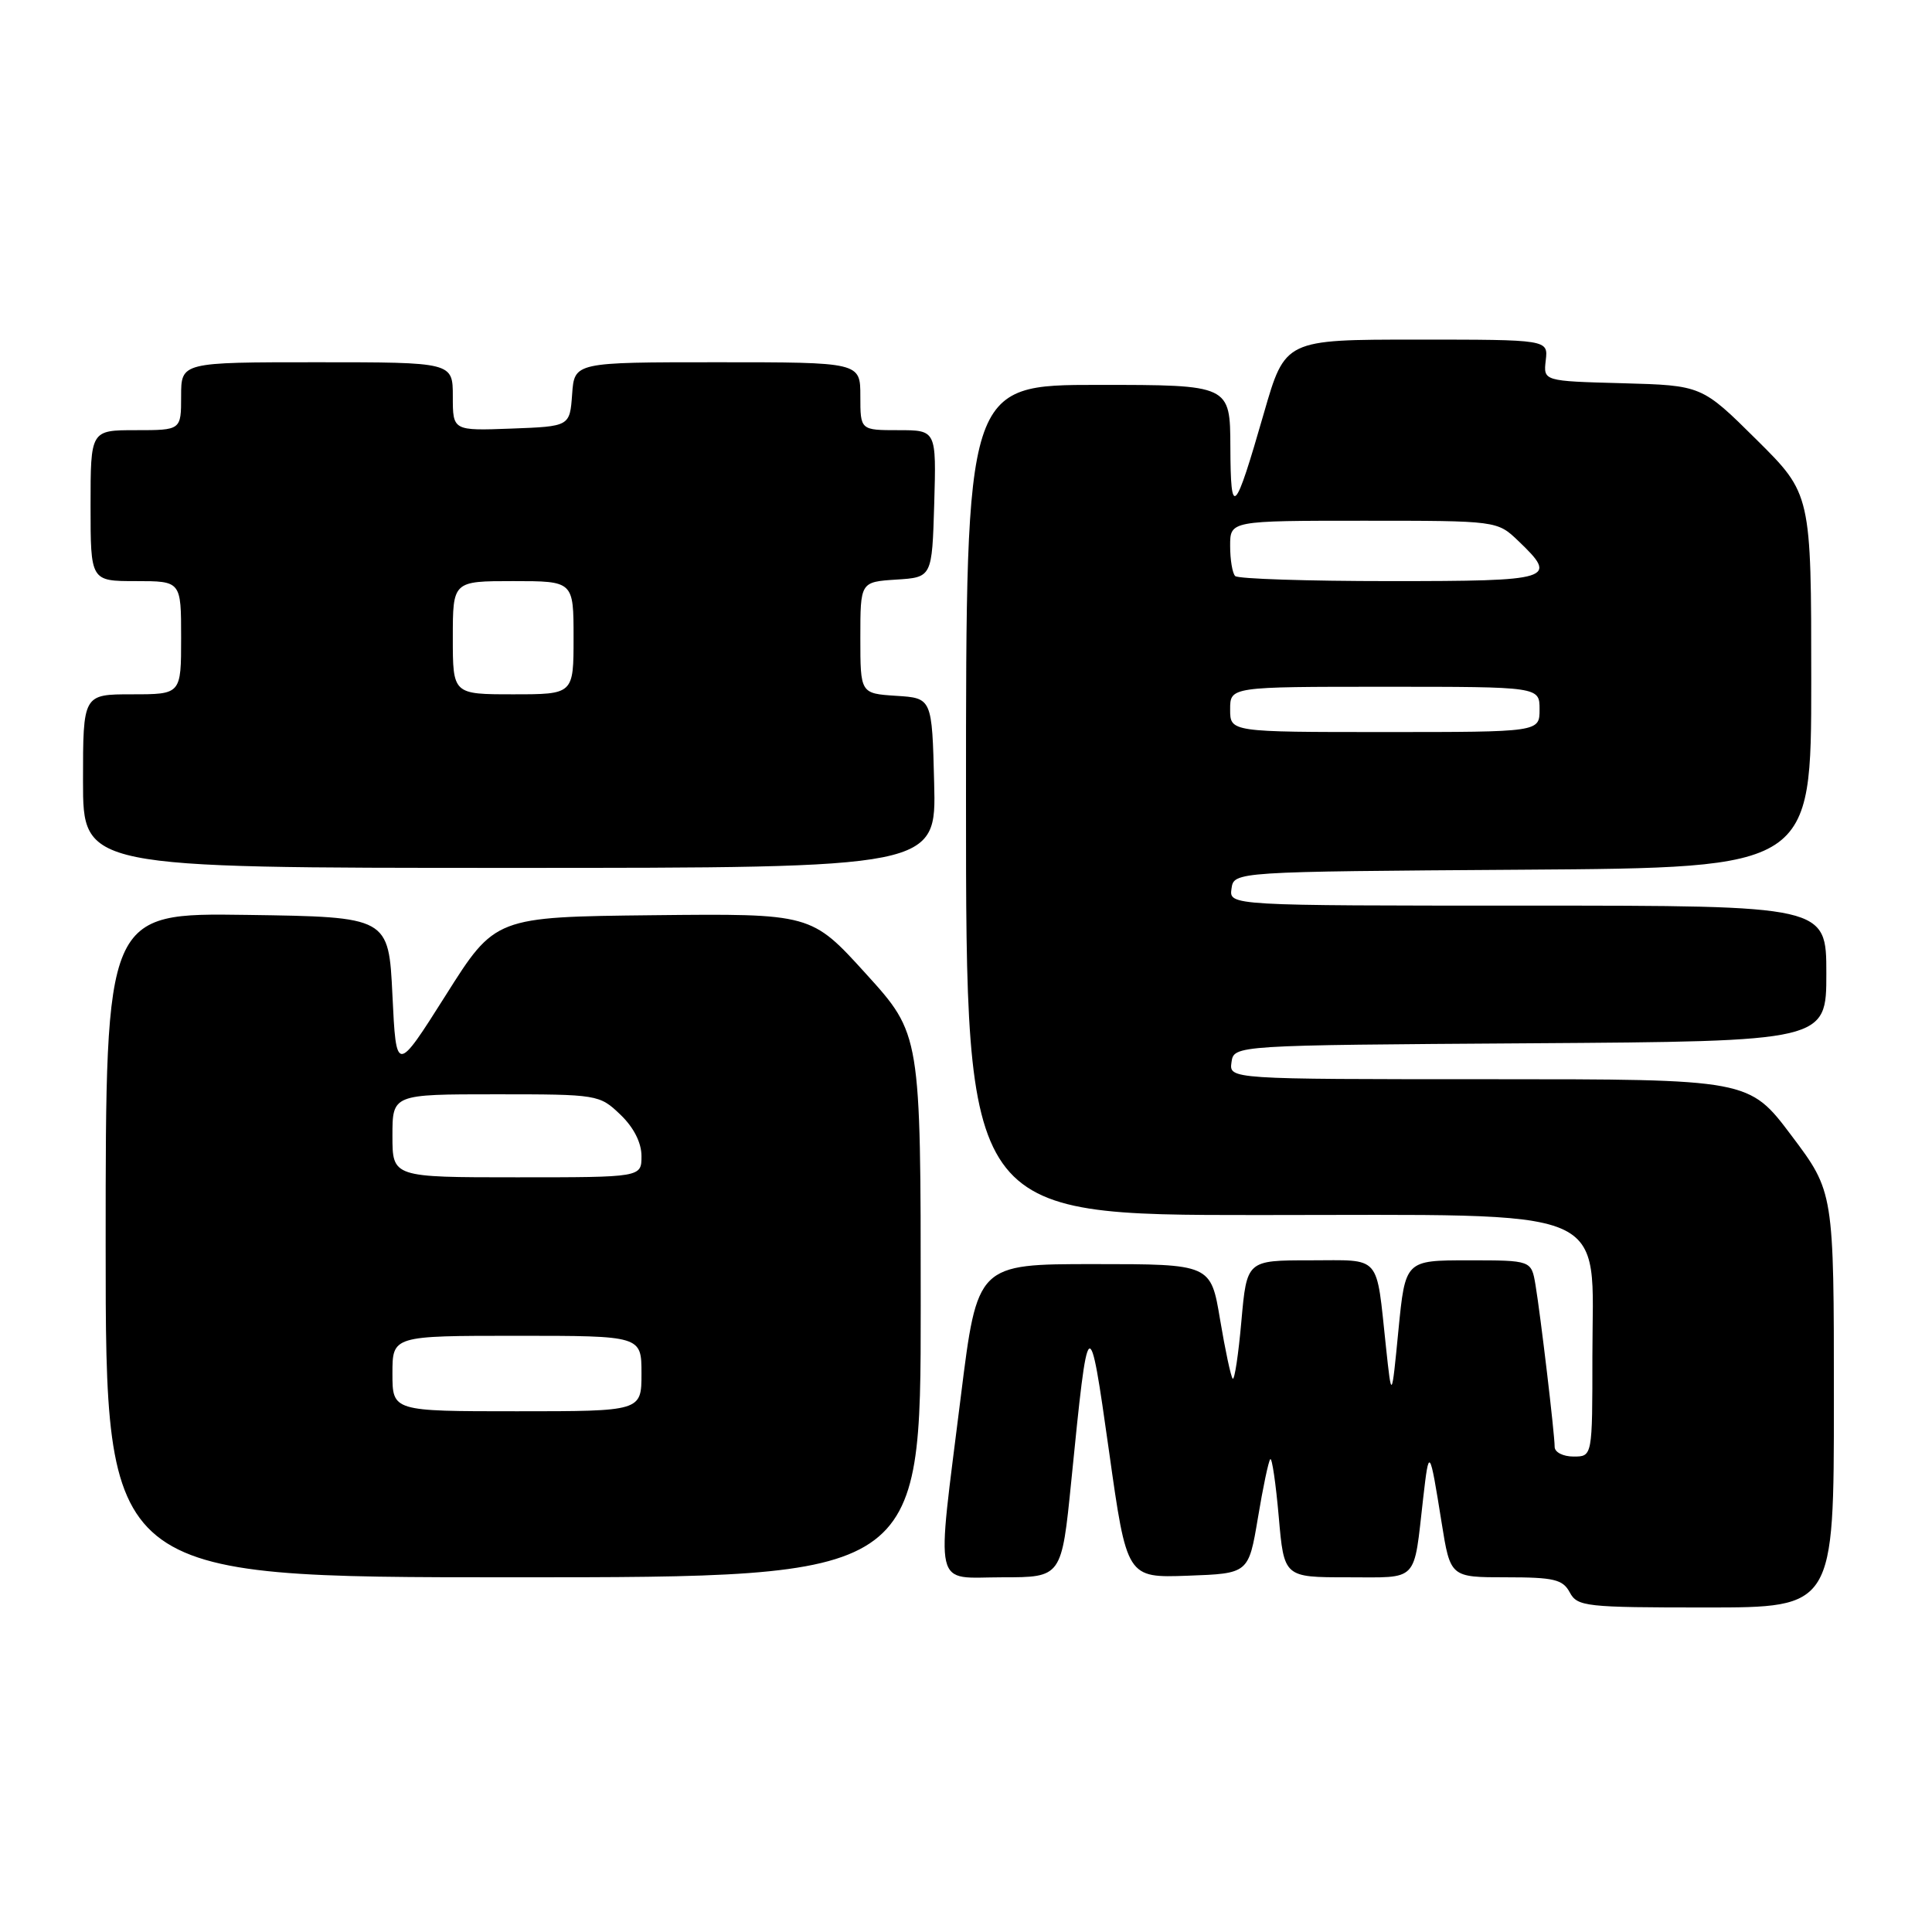 <?xml version="1.0" encoding="UTF-8" standalone="no"?>
<!DOCTYPE svg PUBLIC "-//W3C//DTD SVG 1.1//EN" "http://www.w3.org/Graphics/SVG/1.1/DTD/svg11.dtd" >
<svg xmlns="http://www.w3.org/2000/svg" xmlns:xlink="http://www.w3.org/1999/xlink" version="1.1" viewBox="0 0 256 256">
 <g >
 <path fill="currentColor"
d=" M 243.00 185.47 C 243.00 157.94 243.00 157.94 237.38 150.47 C 231.76 143.00 231.76 143.00 197.31 143.00 C 162.86 143.00 162.86 143.00 163.18 140.75 C 163.50 138.50 163.50 138.50 202.75 138.24 C 242.00 137.98 242.00 137.98 242.00 128.99 C 242.00 120.00 242.00 120.00 202.43 120.00 C 162.86 120.00 162.86 120.00 163.18 117.75 C 163.50 115.50 163.50 115.50 201.75 115.24 C 240.00 114.98 240.00 114.98 240.00 90.21 C 240.00 65.45 240.00 65.45 232.75 58.26 C 225.50 51.07 225.50 51.07 215.00 50.78 C 204.50 50.50 204.50 50.50 204.82 47.75 C 205.14 45.00 205.14 45.00 187.71 45.00 C 170.28 45.00 170.28 45.00 167.47 54.75 C 163.58 68.25 163.07 68.76 163.03 59.25 C 163.00 51.00 163.00 51.00 145.50 51.00 C 128.00 51.00 128.00 51.00 128.00 106.00 C 128.00 161.00 128.00 161.00 166.70 161.00 C 214.57 161.00 211.00 159.49 211.00 179.69 C 211.00 193.00 211.00 193.00 208.50 193.00 C 207.12 193.00 206.00 192.43 206.00 191.72 C 206.00 190.02 204.14 174.34 203.46 170.25 C 202.91 167.00 202.91 167.00 194.56 167.00 C 186.21 167.00 186.21 167.00 185.30 176.25 C 184.40 185.50 184.40 185.50 183.65 178.50 C 182.31 166.04 183.15 167.00 173.59 167.00 C 165.21 167.00 165.21 167.00 164.49 175.06 C 164.10 179.49 163.58 182.92 163.34 182.68 C 163.10 182.44 162.35 178.92 161.67 174.87 C 160.44 167.50 160.44 167.50 144.97 167.50 C 129.50 167.50 129.50 167.50 127.32 185.00 C 124.05 211.26 123.53 209.00 132.84 209.00 C 140.67 209.00 140.67 209.00 141.95 196.25 C 144.21 173.58 144.30 173.50 146.95 192.29 C 149.31 209.08 149.31 209.08 157.38 208.79 C 165.44 208.50 165.44 208.50 166.68 201.13 C 167.35 197.08 168.09 193.57 168.32 193.35 C 168.55 193.12 169.05 196.55 169.44 200.97 C 170.14 209.00 170.14 209.00 178.55 209.00 C 188.09 209.00 187.28 209.84 188.58 198.50 C 189.36 191.70 189.43 191.80 191.02 201.75 C 192.18 209.00 192.18 209.00 199.56 209.00 C 205.91 209.00 207.08 209.28 208.00 211.00 C 209.01 212.88 210.09 213.00 226.04 213.00 C 243.00 213.00 243.00 213.00 243.00 185.47 Z  M 122.00 173.02 C 122.00 137.03 122.00 137.03 114.75 129.04 C 107.50 121.05 107.50 121.05 86.56 121.27 C 65.61 121.50 65.61 121.50 59.06 131.88 C 52.50 142.25 52.50 142.25 52.00 131.88 C 51.50 121.50 51.50 121.50 32.75 121.23 C 14.00 120.96 14.00 120.96 14.00 164.98 C 14.00 209.00 14.00 209.00 68.00 209.00 C 122.00 209.00 122.00 209.00 122.00 173.02 Z  M 123.78 103.75 C 123.50 92.50 123.50 92.50 118.75 92.20 C 114.00 91.89 114.00 91.89 114.00 84.50 C 114.00 77.11 114.00 77.11 118.75 76.80 C 123.50 76.50 123.50 76.50 123.79 66.75 C 124.07 57.00 124.07 57.00 119.04 57.00 C 114.00 57.00 114.00 57.00 114.00 52.50 C 114.00 48.00 114.00 48.00 95.06 48.00 C 76.11 48.00 76.11 48.00 75.81 52.25 C 75.50 56.50 75.50 56.50 67.75 56.79 C 60.00 57.08 60.00 57.08 60.00 52.54 C 60.00 48.00 60.00 48.00 42.00 48.00 C 24.00 48.00 24.00 48.00 24.00 52.50 C 24.00 57.00 24.00 57.00 18.00 57.00 C 12.00 57.00 12.00 57.00 12.00 67.00 C 12.00 77.00 12.00 77.00 18.00 77.00 C 24.00 77.00 24.00 77.00 24.00 84.50 C 24.00 92.00 24.00 92.00 17.50 92.00 C 11.00 92.00 11.00 92.00 11.00 103.50 C 11.00 115.00 11.00 115.00 67.53 115.00 C 124.07 115.00 124.07 115.00 123.78 103.75 Z  M 163.00 94.00 C 163.00 91.00 163.00 91.00 183.50 91.00 C 204.00 91.00 204.00 91.00 204.00 94.00 C 204.00 97.00 204.00 97.00 183.50 97.00 C 163.00 97.00 163.00 97.00 163.00 94.00 Z  M 163.67 76.33 C 163.30 75.97 163.00 74.17 163.00 72.33 C 163.00 69.00 163.00 69.00 180.70 69.00 C 198.39 69.00 198.39 69.00 201.20 71.69 C 206.52 76.78 205.82 77.00 184.17 77.00 C 173.26 77.00 164.03 76.70 163.67 76.33 Z  M 52.00 182.00 C 52.00 177.00 52.00 177.00 68.50 177.00 C 85.00 177.00 85.00 177.00 85.00 182.00 C 85.00 187.00 85.00 187.00 68.50 187.00 C 52.00 187.00 52.00 187.00 52.00 182.00 Z  M 52.00 150.50 C 52.00 145.00 52.00 145.00 65.70 145.00 C 79.20 145.00 79.43 145.04 82.20 147.69 C 83.97 149.38 85.00 151.41 85.00 153.19 C 85.00 156.00 85.00 156.00 68.50 156.00 C 52.00 156.00 52.00 156.00 52.00 150.50 Z  M 60.00 84.50 C 60.00 77.00 60.00 77.00 68.00 77.00 C 76.00 77.00 76.00 77.00 76.00 84.50 C 76.00 92.00 76.00 92.00 68.00 92.00 C 60.00 92.00 60.00 92.00 60.00 84.50 Z "/>
</g>
</svg>